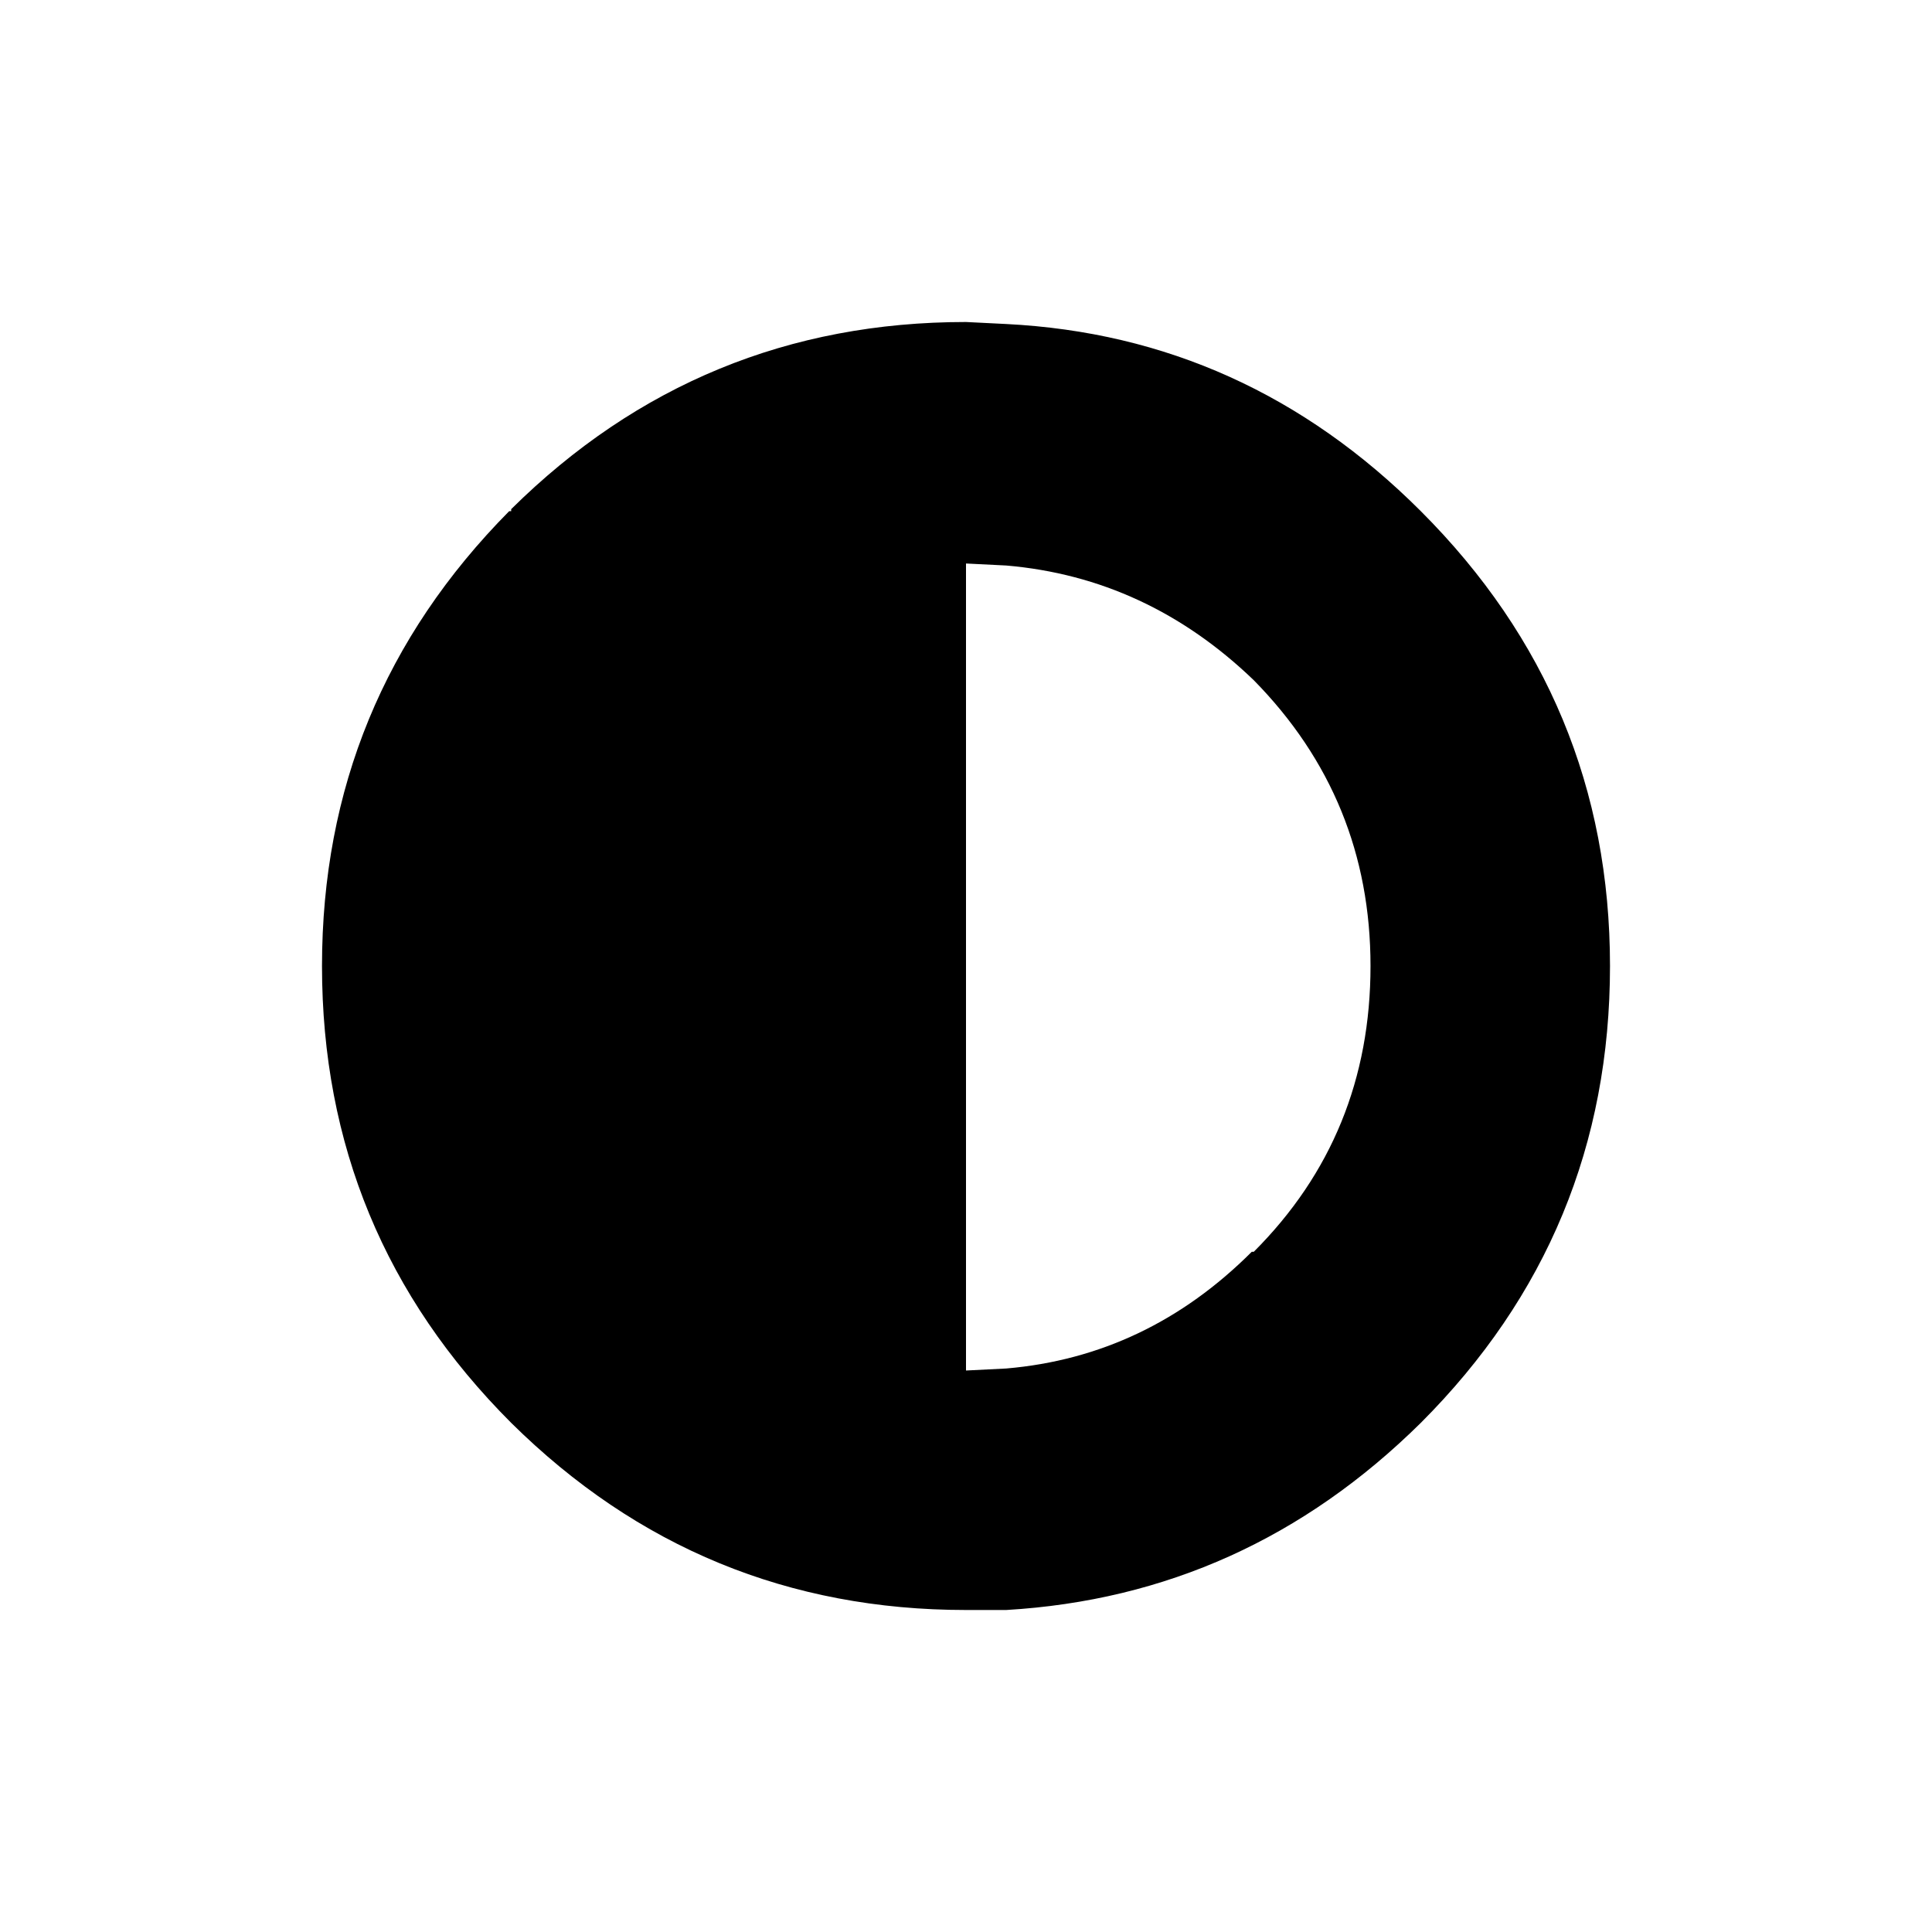 <svg xmlns:dc="http://purl.org/dc/elements/1.1/" xmlns:cc="http://creativecommons.org/ns#" xmlns:rdf="http://www.w3.org/1999/02/22-rdf-syntax-ns#" xmlns:svg="http://www.w3.org/2000/svg" xmlns="http://www.w3.org/2000/svg" xmlns:sodipodi="http://sodipodi.sourceforge.net/DTD/sodipodi-0.dtd" xmlns:inkscape="http://www.inkscape.org/namespaces/inkscape" width="48" height="48" id="svg5057" version="1.1" inkscape:version="0.91 r13725" viewBox="0 0 48 48" sodipodi:docname="all_icons.tar">
  <defs id="defs5059"/>
  <sodipodi:namedview id="base" pagecolor="#ffffff" bordercolor="#666666" borderopacity="1.0" inkscape:pageopacity="0.0" inkscape:pageshadow="2" inkscape:zoom="5.3607533" inkscape:cx="17.083968" inkscape:cy="9.574371" inkscape:current-layer="layer36" showgrid="true" inkscape:grid-bbox="true" inkscape:document-units="px" inkscape:window-width="1680" inkscape:window-height="988" inkscape:window-x="-8" inkscape:window-y="-8" inkscape:window-maximized="1" showguides="true">
    <inkscape:grid type="xygrid" id="grid6922"/>
  </sodipodi:namedview>
  <g inkscape:groupmode="layer" id="layer53" inkscape:label="adjust" style="display:inline">
    <path id="path5177" style="display:inline;fill:#000000;stroke:none" d="m 12.7,12.7 0,-0.05 Q 17.4,8 24,8 l 1,0.05 Q 30.95,8.35 35.3,12.7 40,17.4 40,24 40,30.65 35.3,35.35 30.95,39.65 25,40 l -1,0 Q 17.4,40 12.7,35.35 8,30.65 8,24 8,17.4 12.65,12.7 l 0.05,0 M 25,14.05 24,14 24,34.05 25,34 q 3.5,-0.3 6.1,-2.9 l 0.05,0 q 2.9,-2.9 2.9,-7.1 0,-4.15 -2.9,-7.1 Q 28.5,14.35 25,14.05" inkscape:connector-curvature="0"/>
  </g>
  </svg>